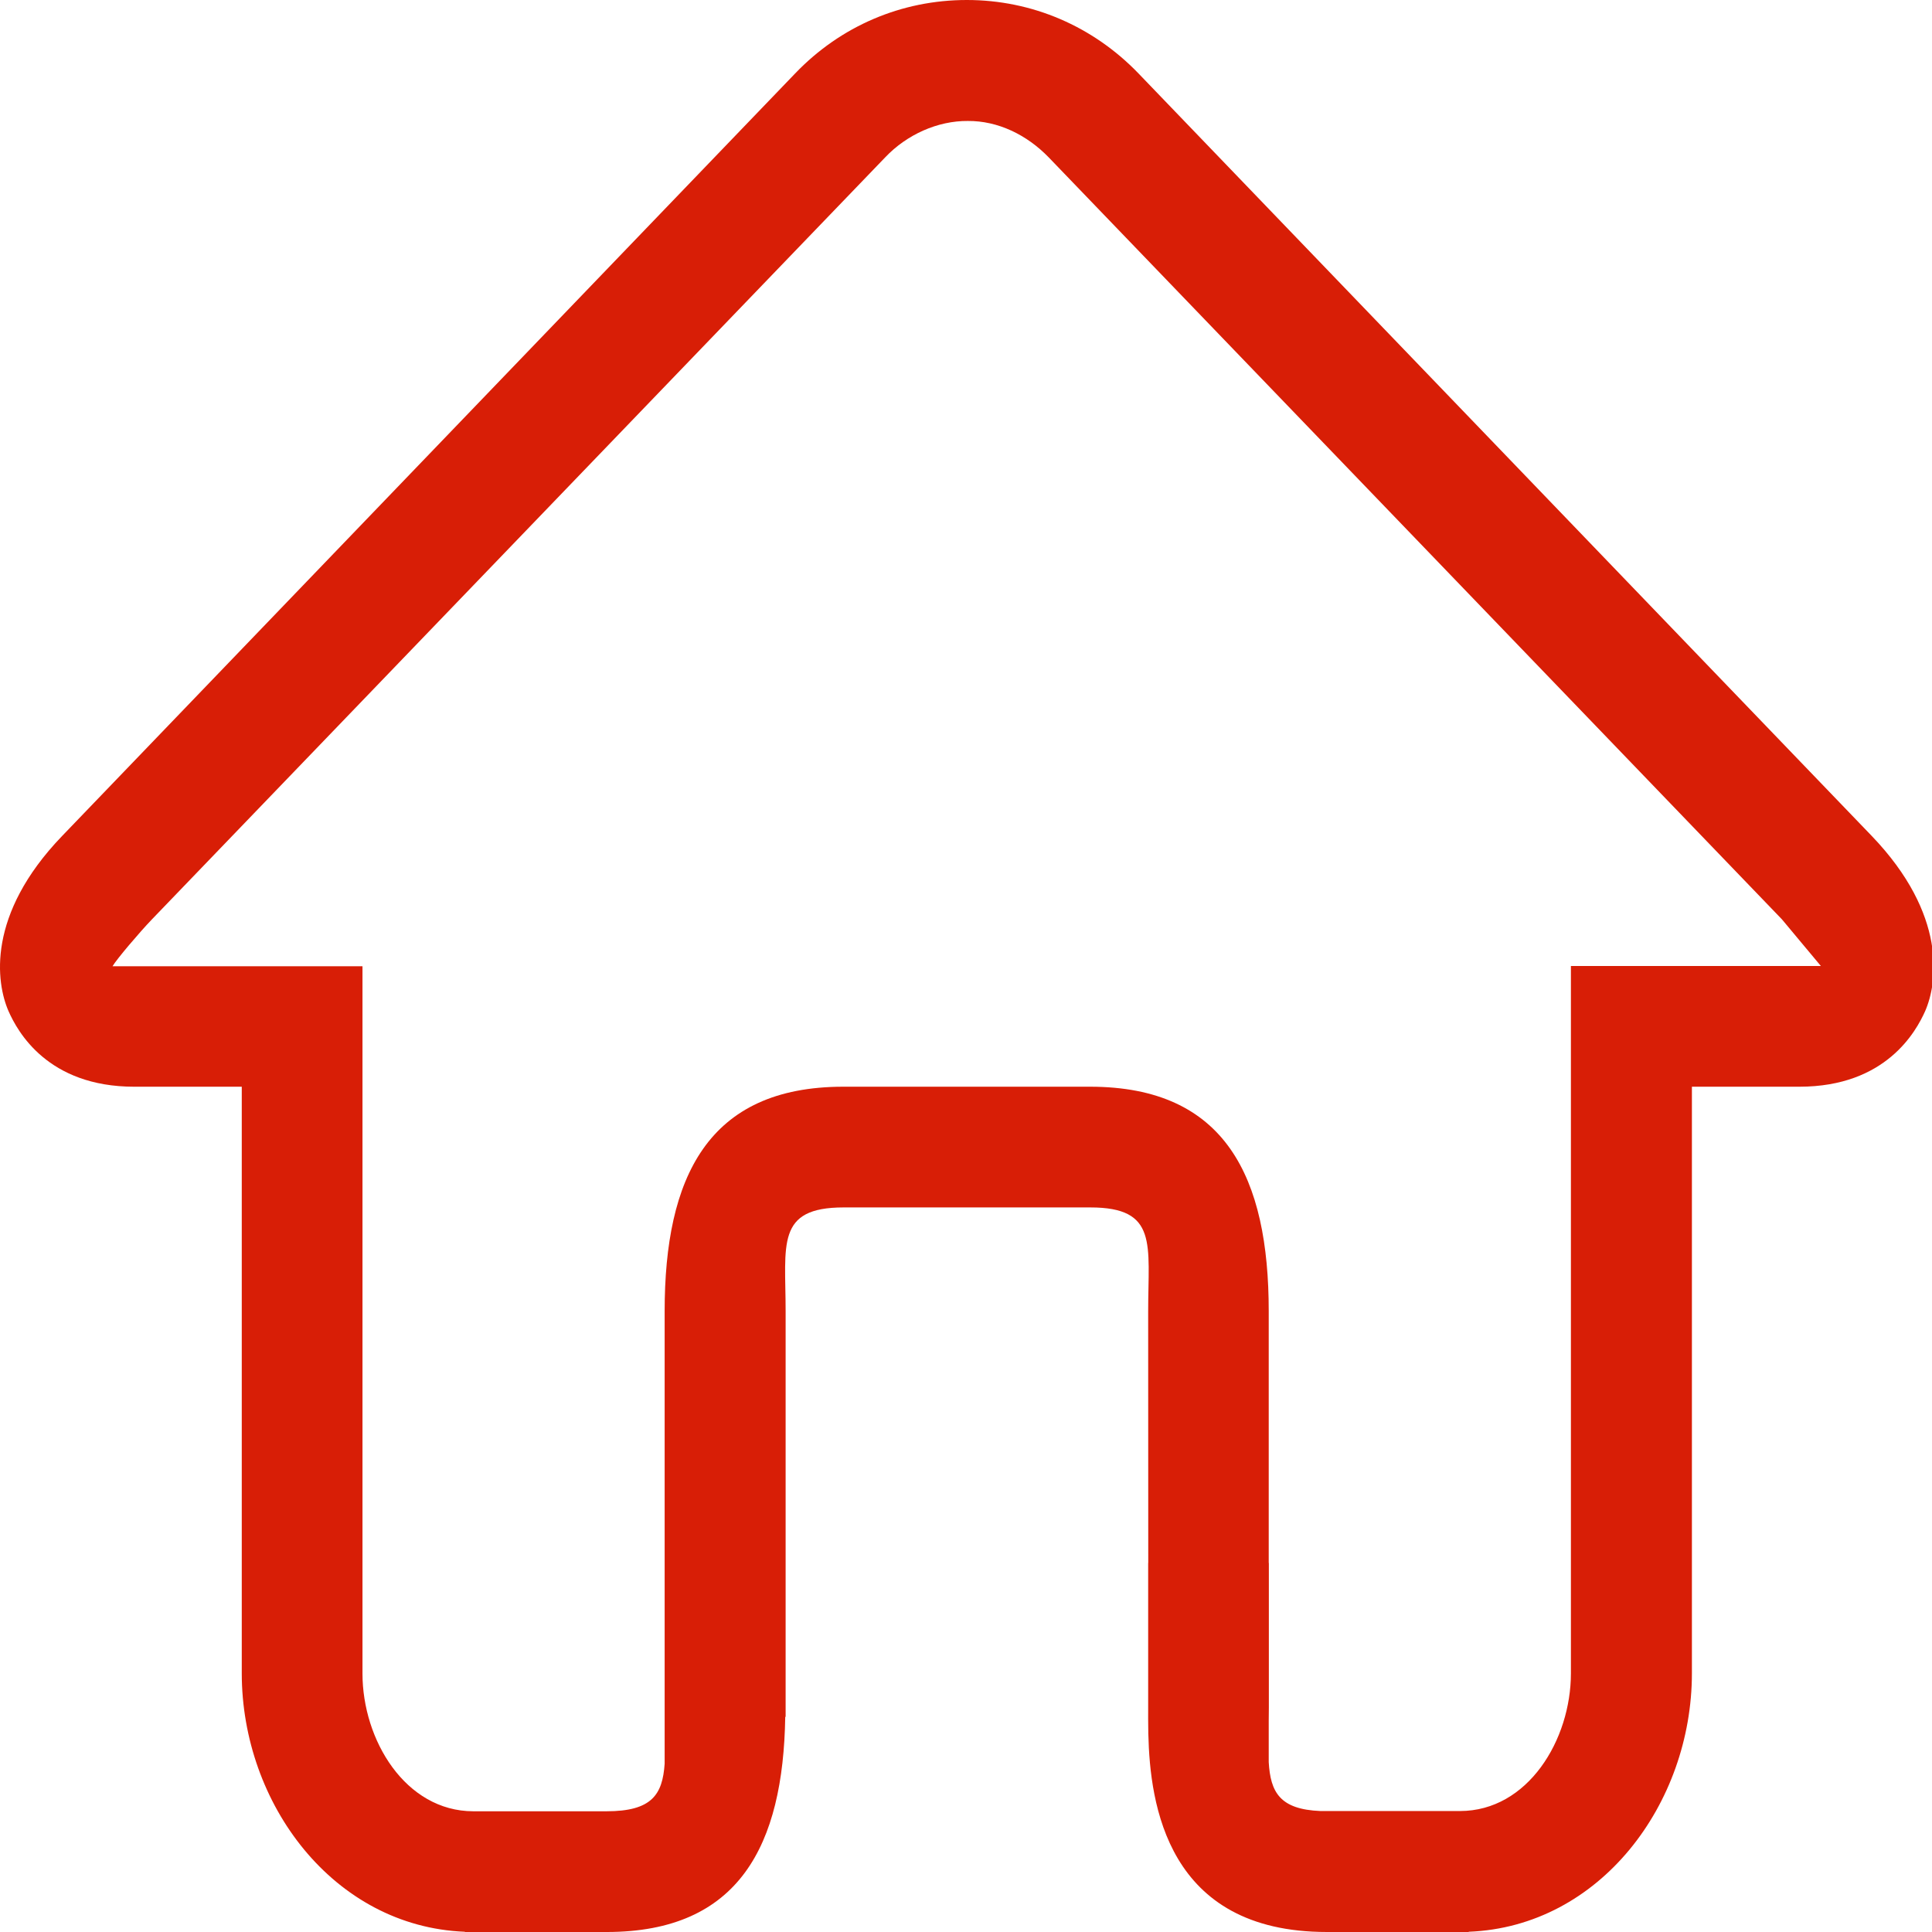 <?xml version="1.0" standalone="no"?><!DOCTYPE svg PUBLIC "-//W3C//DTD SVG 1.1//EN" "http://www.w3.org/Graphics/SVG/1.1/DTD/svg11.dtd"><svg t="1578041720809" class="icon" viewBox="0 0 1024 1024" version="1.1" xmlns="http://www.w3.org/2000/svg" p-id="7416" xmlns:xlink="http://www.w3.org/1999/xlink" width="44" height="44"><defs><style type="text/css"></style></defs><path d="M992.113 443.116L603.442 38.946c-24.108-25.038-56.431-38.946-91.001-38.946-34.582 0-66.899 13.777-91.012 38.946L32.895 443.116c-40.138 41.724-34.981 77.766-28.352 92.866 4.763 10.73 20.668 40.001 66.636 40.001h56.961v310.905c0 69.112 48.621 134.248 118.258 136.986v0.126h75.182c70.321 0 93.534-46.117 94.612-113.968l0.205-0.131v-214.963c0-35.243-5.3-54.976 30.737-54.976h130.751c36.025 0 30.668 19.613 30.668 54.976l0.046 133.467h-0.046v76.625c0 3.565-0.046 8.066 0.068 13.223v0.913l0.023 0.017c0.873 36.721 9.755 104.812 94.606 104.812h75.188v-0.126c69.665-2.704 118.309-67.857 118.309-136.986v-310.905h56.961c45.968 0 61.867-29.396 66.636-40.001 6.612-15.095 11.774-51.137-28.232-92.861zM965.101 512h-132.485v374.894c0 35.243-22.784 72.991-58.821 72.991h-73.933c-21.444-0.879-26.487-9.88-27.411-25.945v-21.786c0.034-2.299 0.068-4.655 0.068-7.119v-76.625h-0.068v-133.467c0-70.607-22.659-118.965-94.72-118.965H446.997c-72.061 0-94.72 48.37-94.72 118.965v239.864c-1.107 16.355-6.76 25.209-30.828 25.209H250.853c-35.991-0.063-58.73-37.776-58.73-72.986v-374.894H59.633c-1.192 0 0.93 0.131 0 0 2.259-3.845 14.456-18.152 20.811-24.77l388.671-403.908c11.529-12.185 27.941-19.476 43.852-19.339 15.899-0.131 31.262 7.285 42.916 19.339l388.539 403.771" p-id="7417" fill="#d81e06"></path></svg>